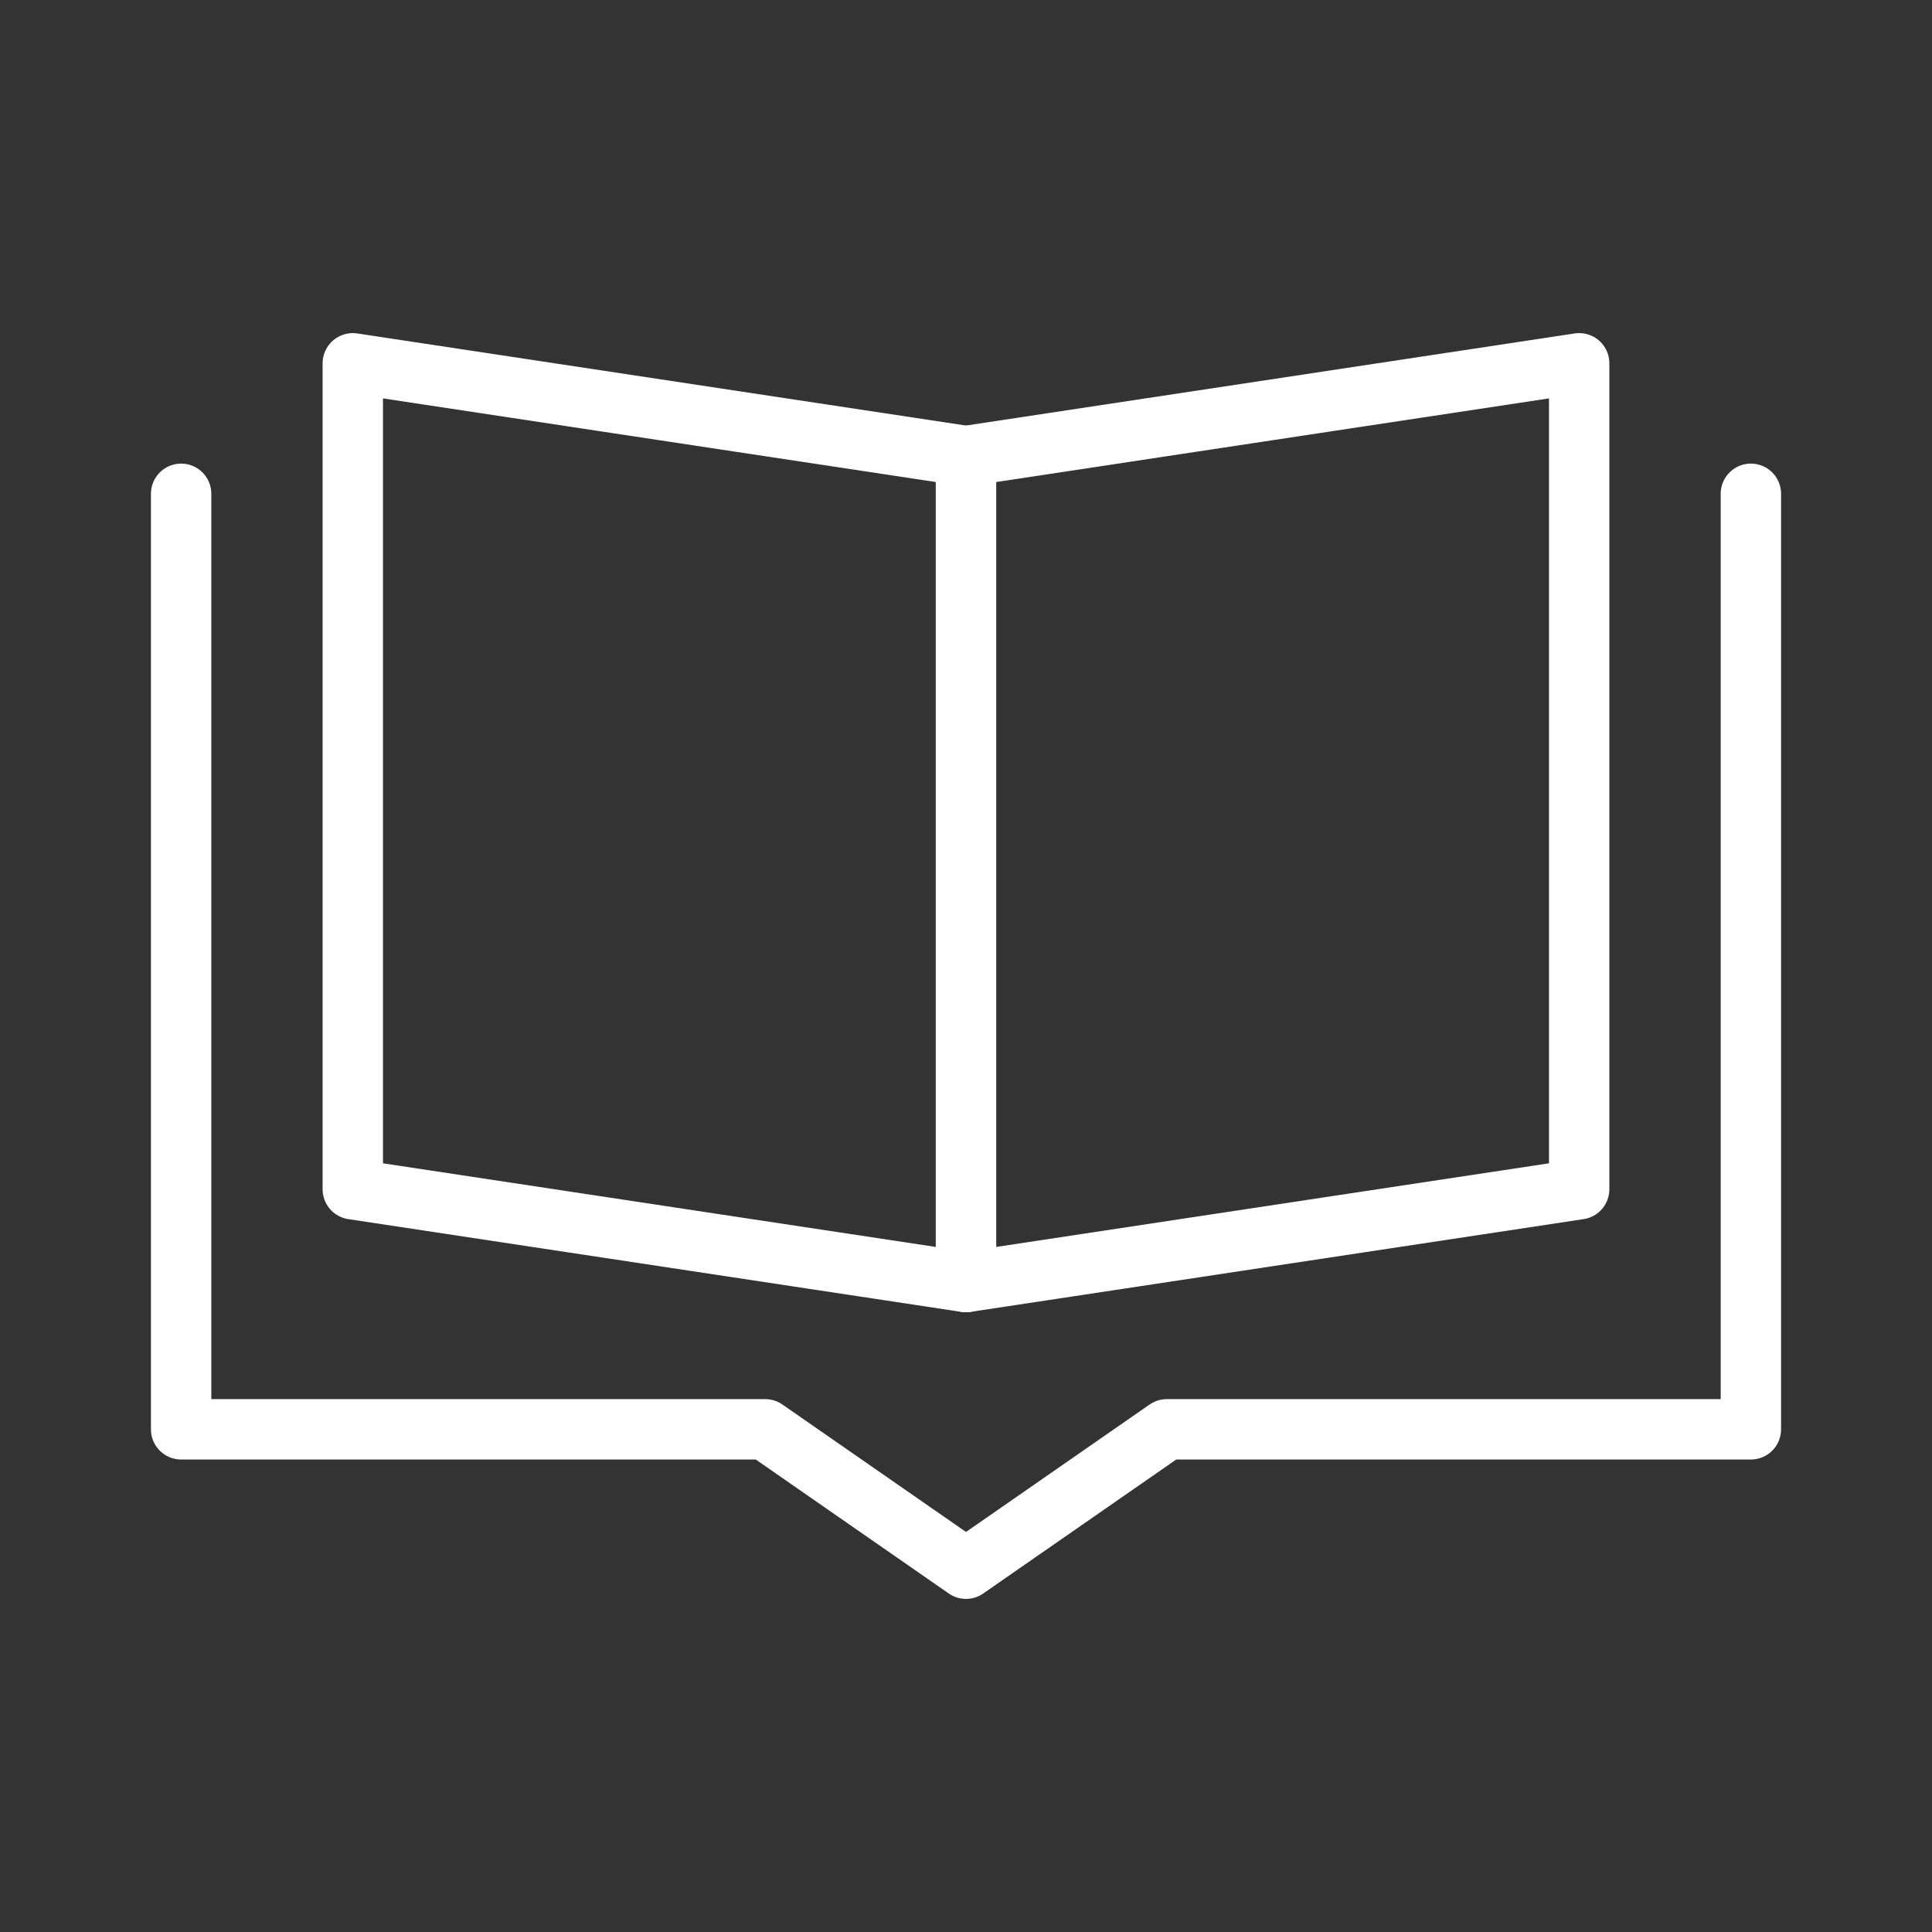 <ns0:svg xmlns:ns0="http://www.w3.org/2000/svg" id="b" viewBox="0 0 48 48" style="stroke-width:1.5px"><ns0:rect x="0" y="0" width="48" height="48" fill="#333333" stroke="none"/><ns0:defs style="stroke-width:1.5px"><ns0:style style="stroke-width:1.5px">.c{fill:none;stroke:#fff;stroke-linecap:round;stroke-linejoin:round;}</ns0:style></ns0:defs><ns0:polyline class="c" points="4.5 12.268 4.5 35.511 19.011 35.511 24 38.974 28.989 35.511 43.5 35.511 43.5 12.268" style="stroke-width:1.5px" /><ns0:g style="stroke-width:1.5px"><ns0:polygon class="c" points="8.765 9.026 24 11.331 24 31.852 8.765 29.547 8.765 9.026" style="stroke-width:1.5px" /><ns0:polygon class="c" points="39.234 9.026 24 11.331 24 31.852 39.234 29.547 39.234 9.026" style="stroke-width:1.5px" /></ns0:g></ns0:svg>